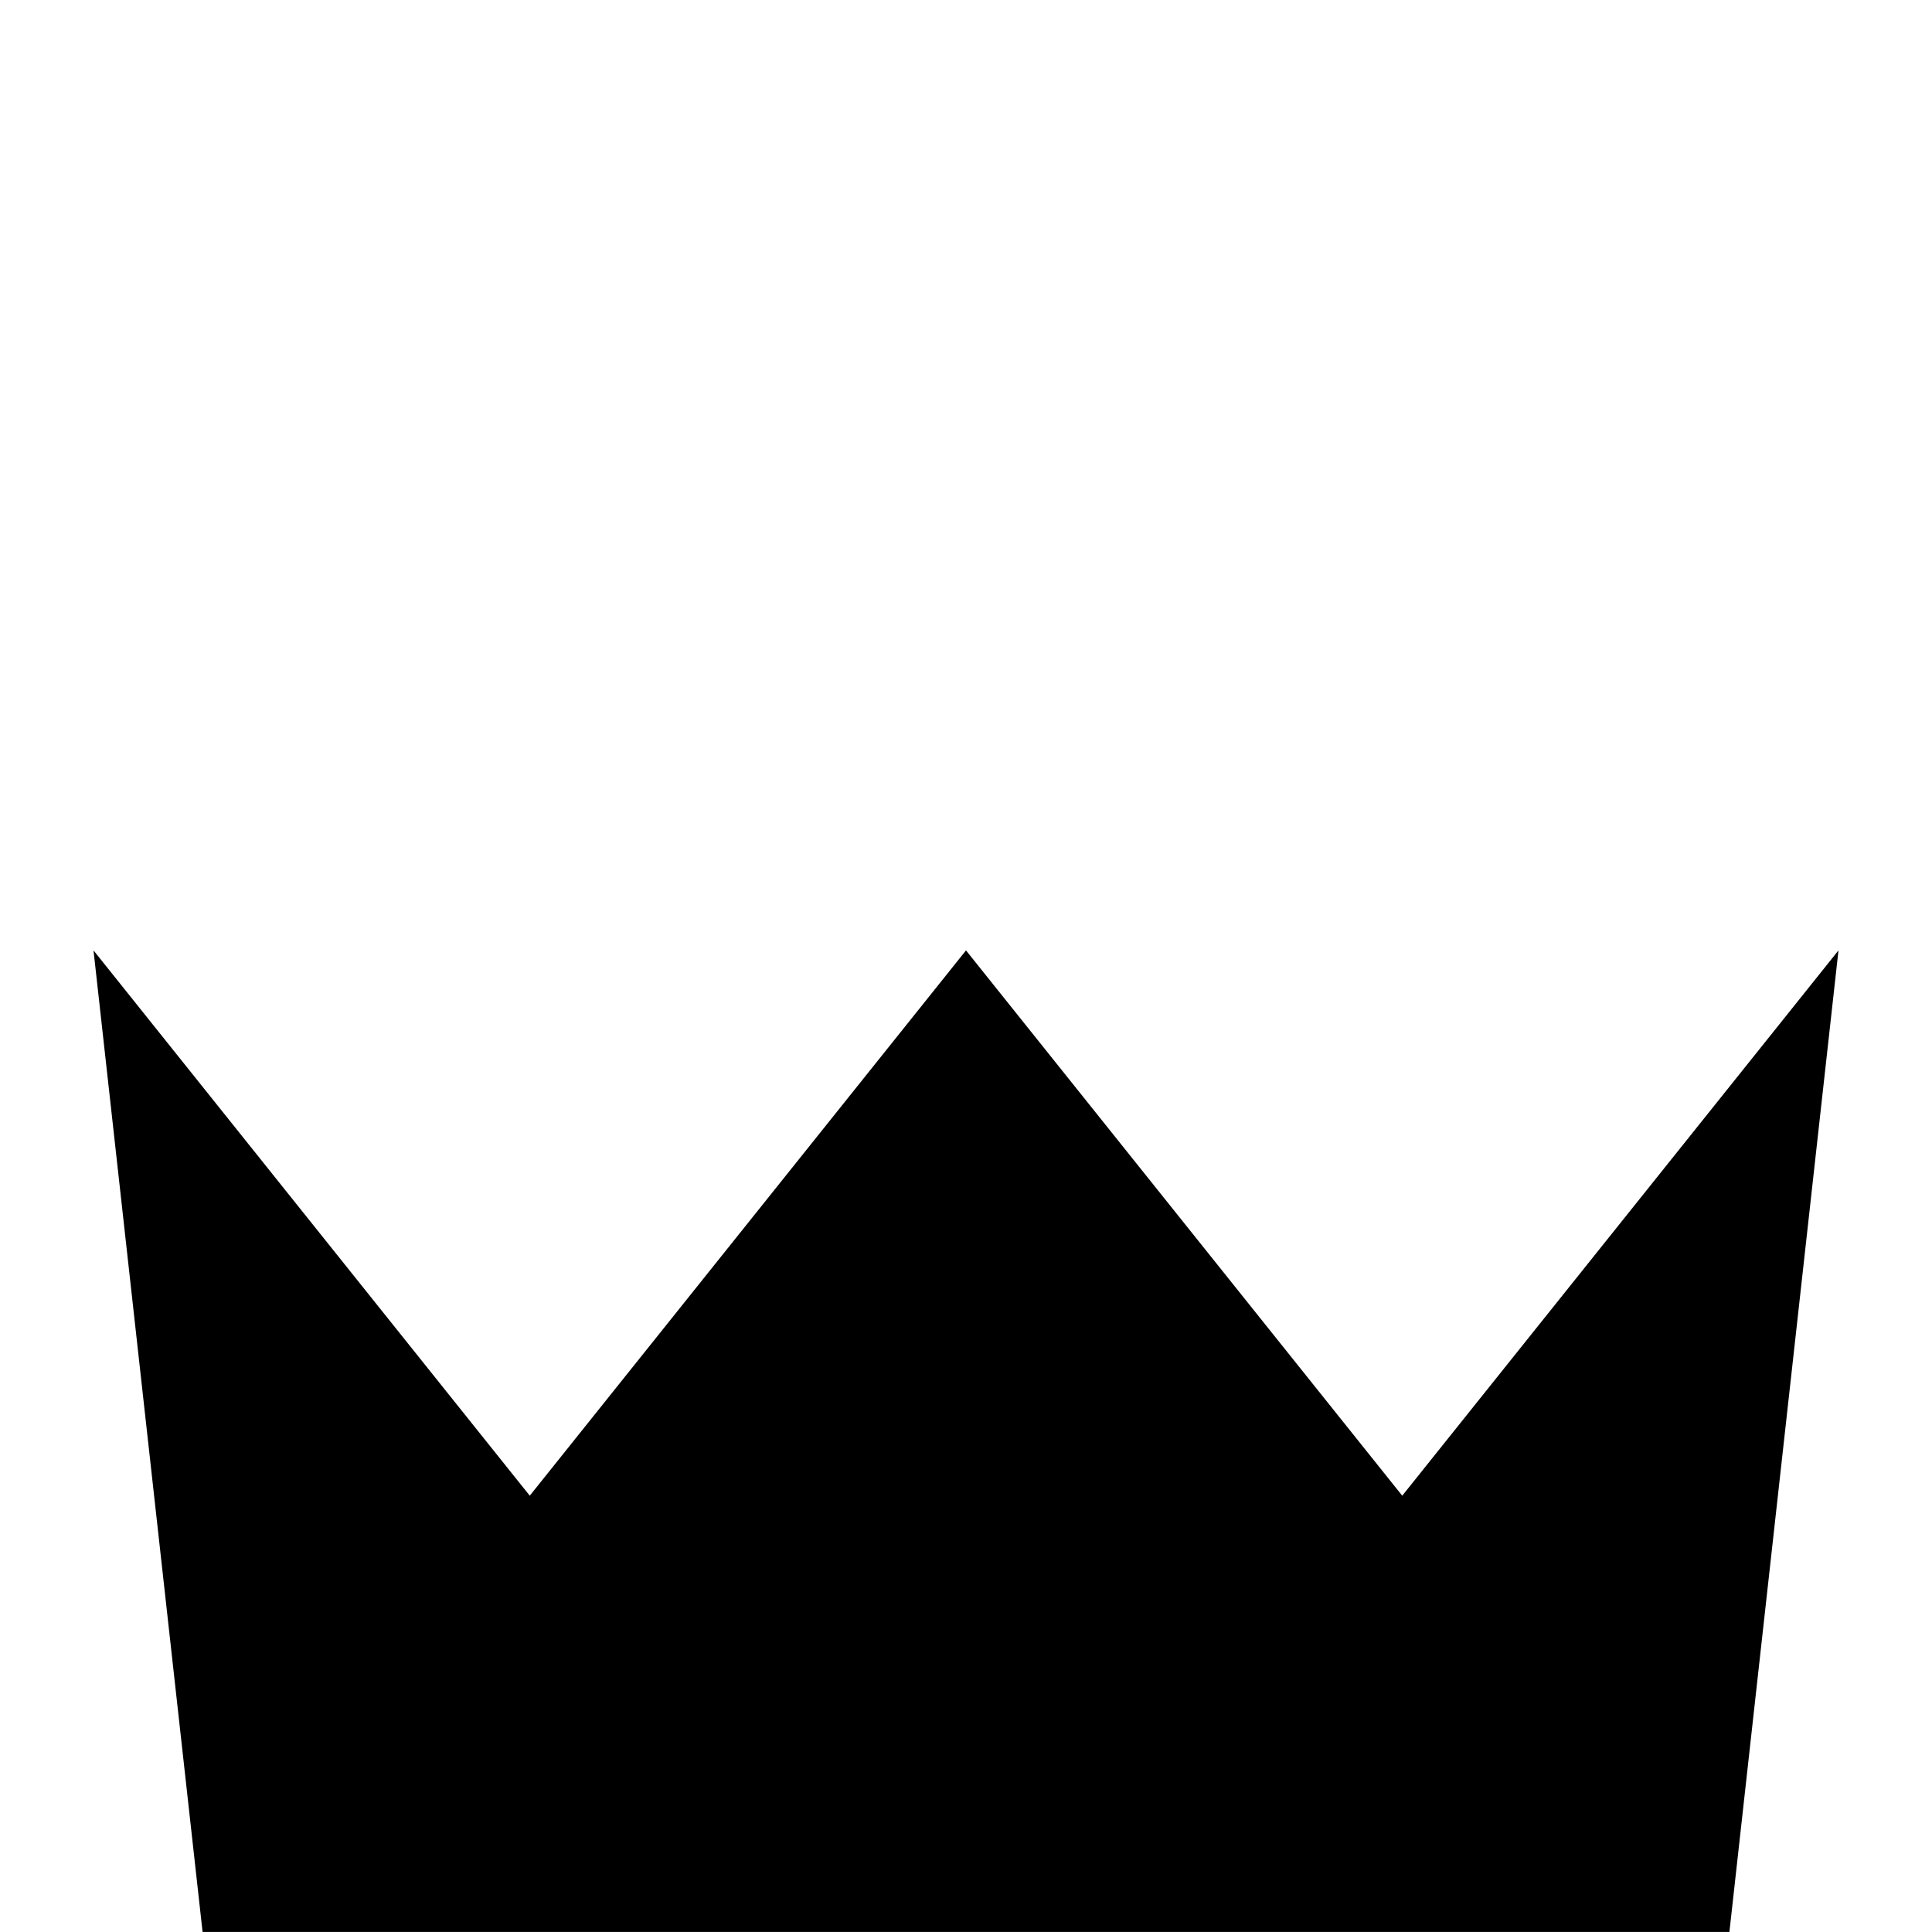 <svg
   xmlns="http://www.w3.org/2000/svg"
   version="1.0"
   viewBox="0 0 128 128">
  <path
     d="m 64,62.966 28.902,36.128 28.902,-36.128 -7.226,65.03 H 13.421 L 6.195,62.966 35.098,99.094 Z"
     style="fill-opacity:1;fill-rule:evenodd" />
</svg>
